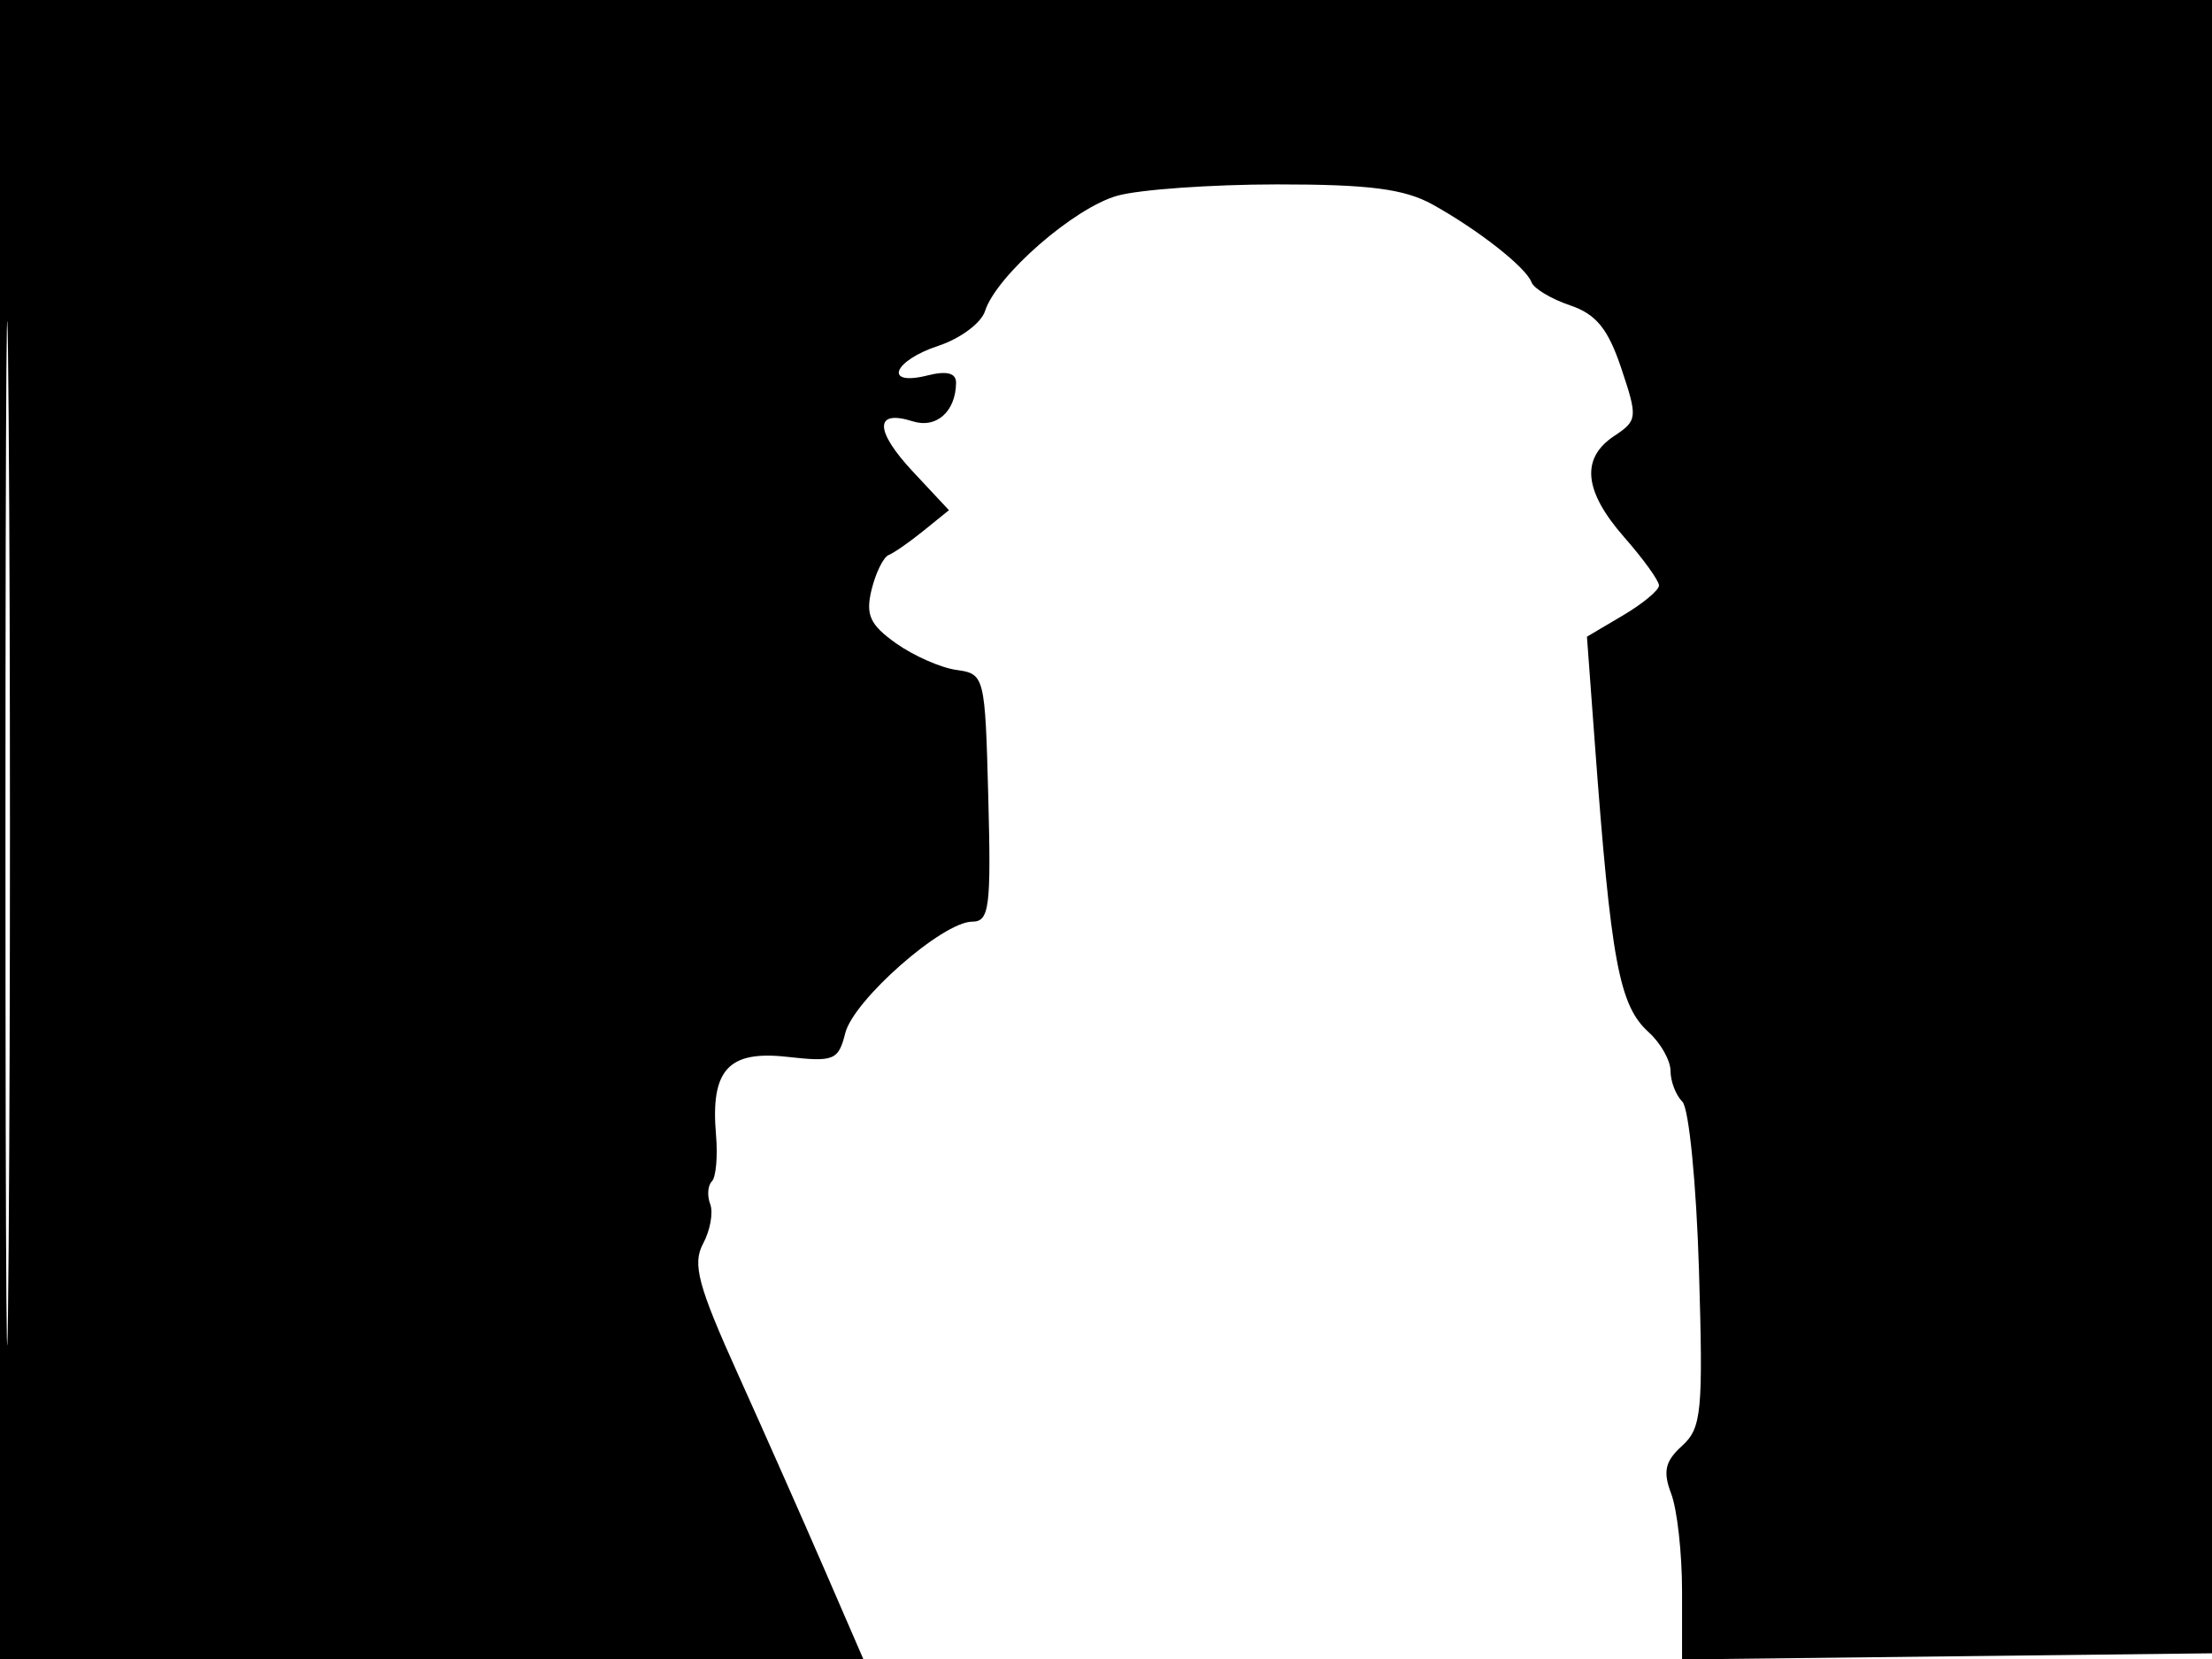 <svg xmlns="http://www.w3.org/2000/svg" width="192" height="144" viewBox="0 0 192 144" version="1.1">
	<path d="M 0 72 L 0 144 37.467 144 L 74.933 144 71.574 136.250 C 69.727 131.988, 66.344 124.352, 64.056 119.281 C 60.585 111.590, 60.083 109.713, 61.025 107.953 C 61.646 106.793, 61.925 105.248, 61.646 104.520 C 61.366 103.791, 61.431 102.902, 61.789 102.544 C 62.147 102.186, 62.310 100.372, 62.149 98.513 C 61.662 92.860, 63.216 91.157, 68.334 91.734 C 72.388 92.191, 72.775 92.033, 73.366 89.679 C 74.089 86.796, 81.827 80, 84.387 80 C 85.875 80, 86.035 78.766, 85.784 69.250 C 85.504 58.649, 85.466 58.495, 83.013 58.149 C 81.645 57.957, 79.282 56.913, 77.761 55.830 C 75.506 54.224, 75.118 53.367, 75.653 51.181 C 76.014 49.706, 76.684 48.352, 77.141 48.171 C 77.599 47.990, 78.962 47.042, 80.170 46.063 L 82.367 44.284 79.246 40.945 C 75.906 37.371, 75.890 35.513, 79.209 36.566 C 81.272 37.221, 82.954 35.735, 82.985 33.231 C 82.995 32.375, 82.186 32.166, 80.500 32.589 C 76.665 33.552, 77.490 31.323, 81.452 30.016 C 83.351 29.389, 85.171 28.036, 85.497 27.008 C 86.476 23.926, 93.239 18.028, 96.991 16.986 C 98.921 16.450, 105.156 16.009, 110.846 16.006 C 118.838 16.001, 121.909 16.398, 124.346 17.750 C 128.321 19.956, 132.445 23.196, 132.936 24.500 C 133.143 25.050, 134.644 25.950, 136.272 26.500 C 138.548 27.269, 139.576 28.532, 140.727 31.970 C 142.162 36.254, 142.136 36.498, 140.112 37.842 C 137.185 39.785, 137.472 42.635, 141 46.653 C 142.650 48.532, 144 50.407, 144 50.819 C 144 51.231, 142.593 52.400, 140.873 53.416 L 137.745 55.264 138.420 64.382 C 139.832 83.482, 140.535 87.269, 143.099 89.590 C 144.145 90.536, 145 92.050, 145 92.955 C 145 93.860, 145.464 95.064, 146.030 95.630 C 146.597 96.197, 147.244 102.767, 147.469 110.231 C 147.839 122.536, 147.702 123.960, 146.001 125.499 C 144.525 126.835, 144.325 127.724, 145.062 129.664 C 145.578 131.020, 146 134.809, 146 138.084 L 146 144.037 169.250 143.768 L 192.500 143.500 192.757 71.750 L 193.013 0 96.507 0 L 0 0 0 72 M 0.474 72.500 C 0.474 112.100, 0.598 128.154, 0.750 108.176 C 0.901 88.198, 0.901 55.798, 0.750 36.176 C 0.598 16.554, 0.474 32.900, 0.474 72.500" stroke="none" fill="black" fill-rule="evenodd"/>
</svg>